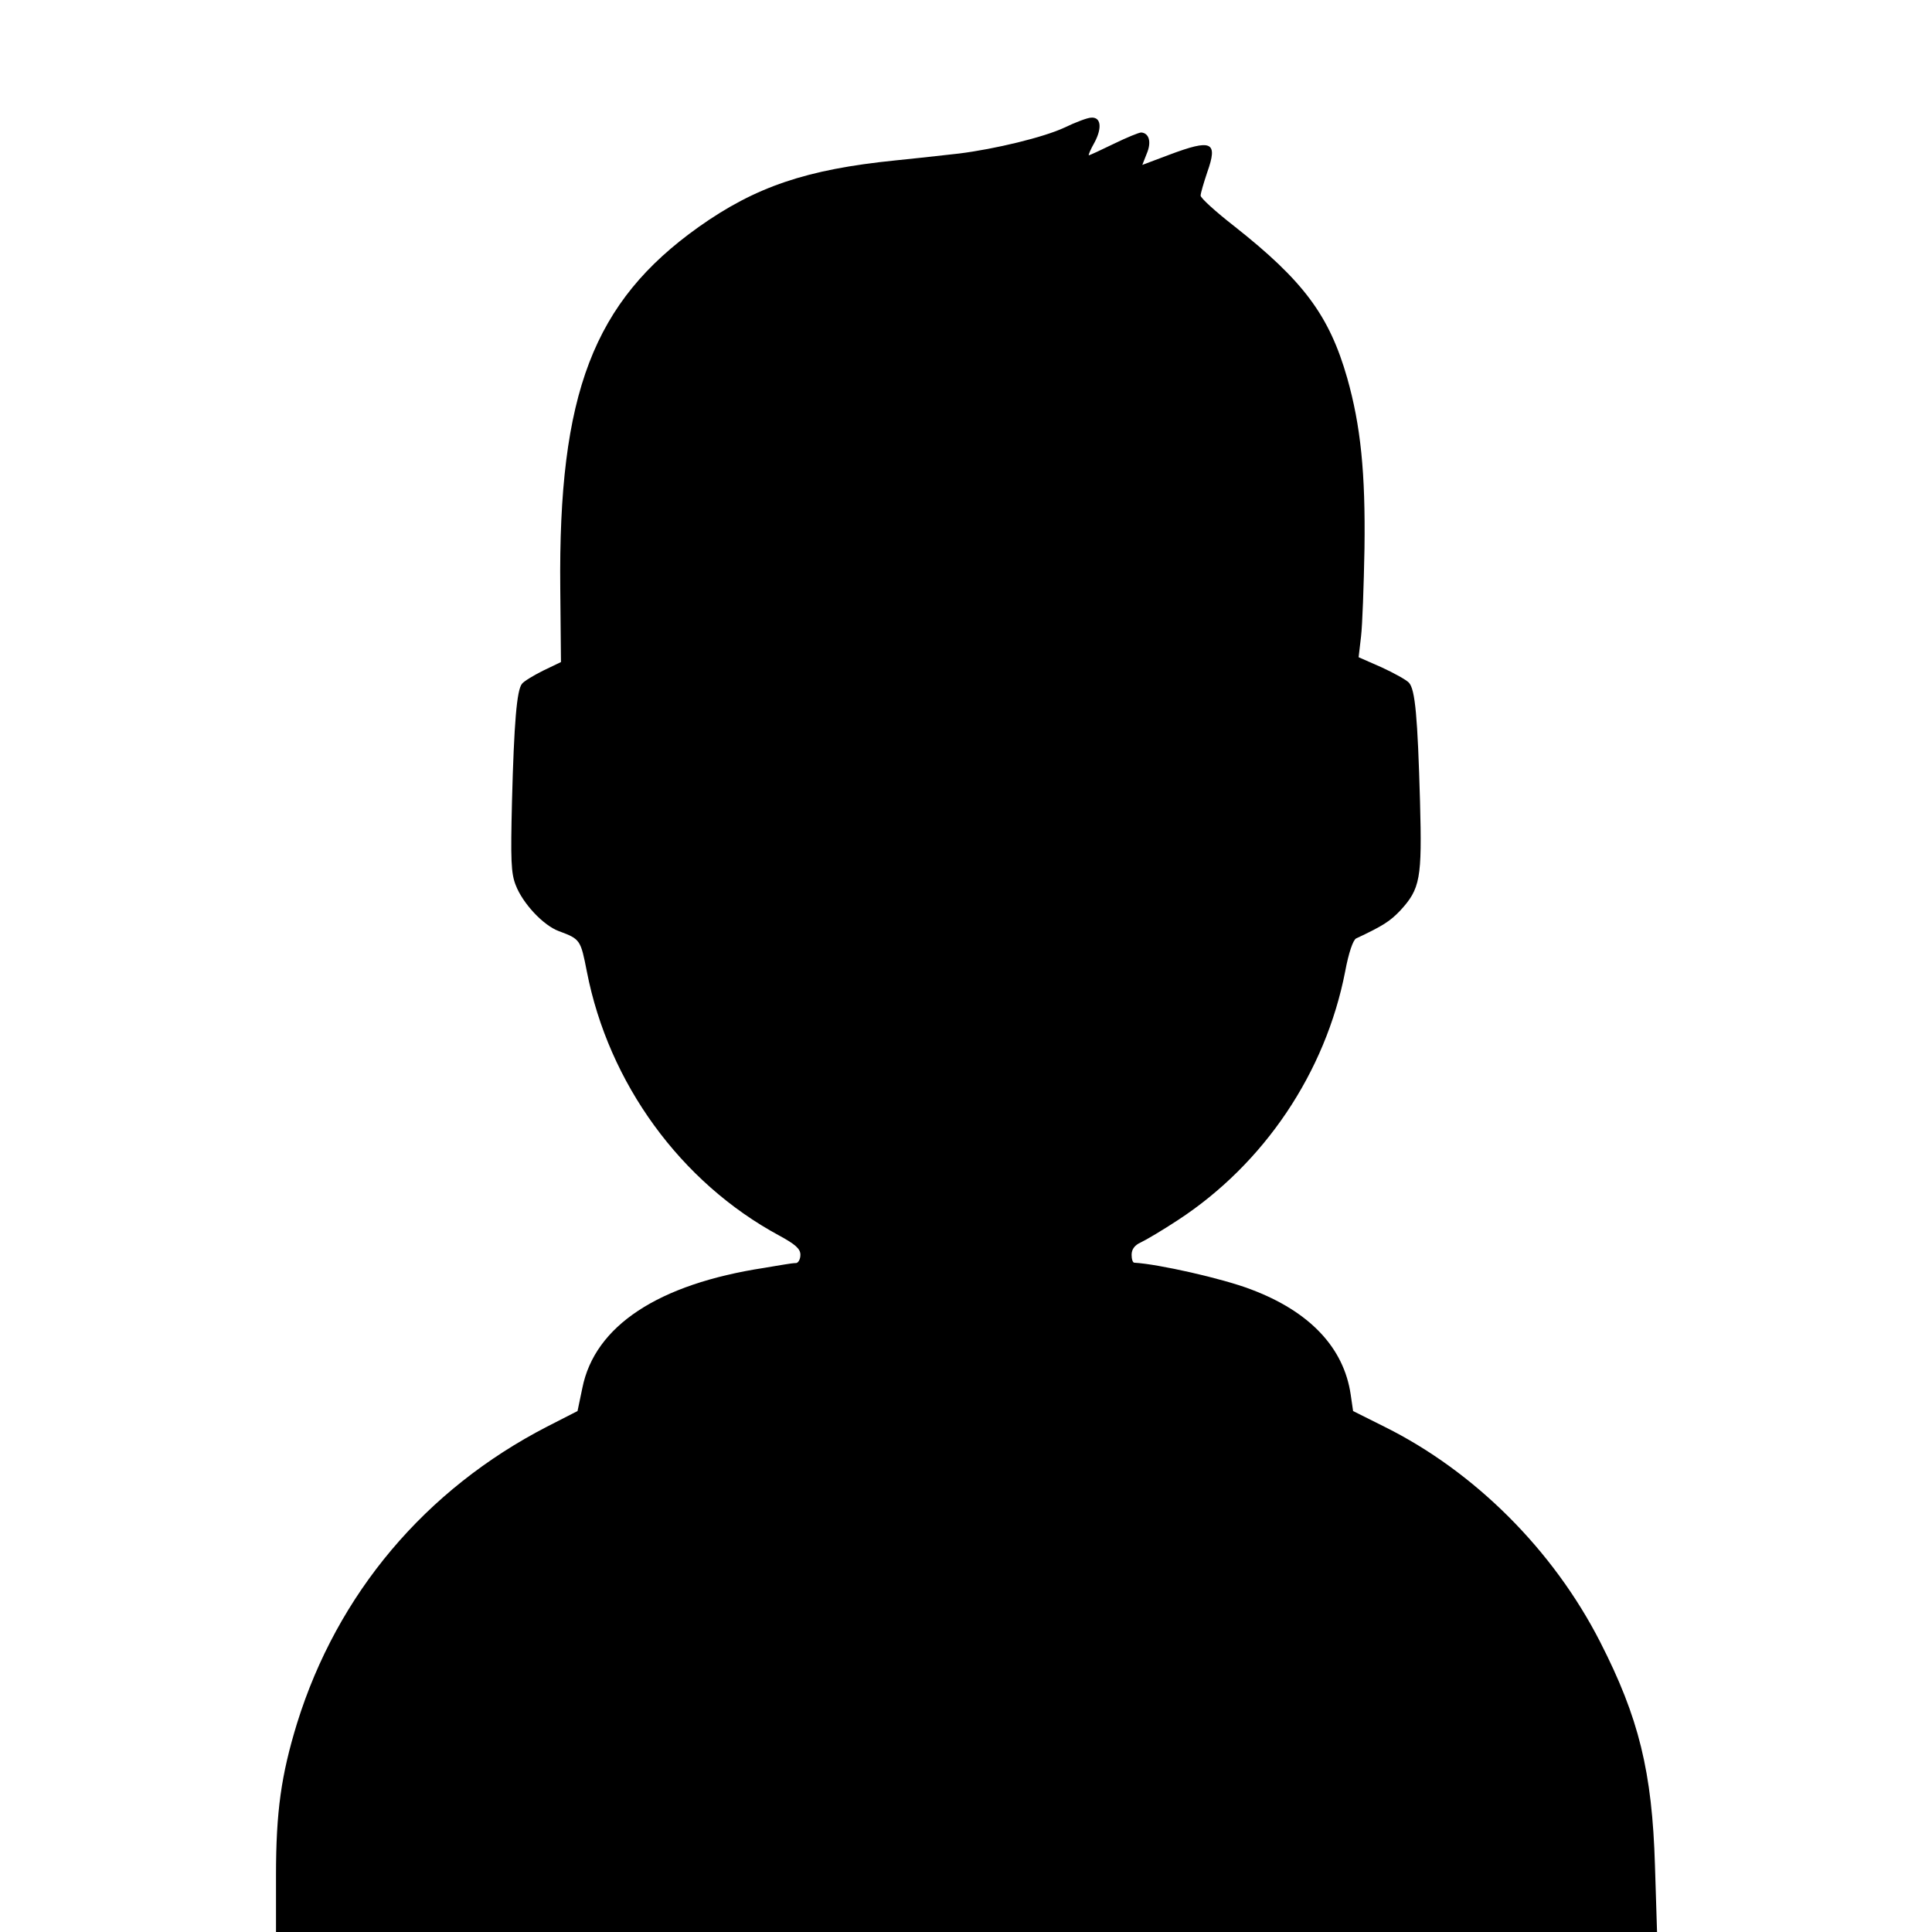 <?xml version="1.0" standalone="no"?>
<!DOCTYPE svg PUBLIC "-//W3C//DTD SVG 20010904//EN"
 "http://www.w3.org/TR/2001/REC-SVG-20010904/DTD/svg10.dtd">
<svg version="1.0" xmlns="http://www.w3.org/2000/svg"
 width="560pt" height="560pt" viewBox="0 0 560 560"
 preserveAspectRatio="xMidYMid meet">
<g transform="translate(0,560) scale(0.1,-0.1)"
fill="#000000" stroke="none">
<path d="M3085 5230 c-60 -28 -201 -62 -305 -75 -108 -12 -126 -14 -185 -20
-257 -26 -405 -76 -570 -193 -305 -217 -407 -482 -401 -1049 l2 -212 -52 -25
c-28 -14 -56 -31 -61 -38 -15 -18 -23 -112 -29 -342 -4 -168 -3 -207 11 -242
20 -52 79 -116 125 -133 62 -23 63 -25 81 -117 63 -324 272 -611 557 -765 48
-26 62 -39 62 -56 0 -13 -6 -23 -12 -24 -7 0 -22 -2 -33 -4 -11 -2 -38 -6 -60
-10 -307 -47 -491 -168 -527 -348 l-14 -67 -88 -45 c-353 -182 -608 -484 -725
-860 -46 -150 -61 -256 -61 -441 l0 -164 2001 0 2002 0 -6 192 c-8 273 -47
430 -159 649 -136 266 -363 493 -624 623 l-92 46 -7 48 c-20 136 -119 241
-290 305 -81 31 -267 73 -337 77 -5 0 -8 11 -8 23 0 16 9 28 27 36 15 7 64 36
108 65 249 163 427 427 484 720 10 54 23 92 32 96 79 37 98 50 127 80 59 64
64 93 58 316 -7 247 -14 325 -32 345 -7 8 -43 28 -80 45 l-66 29 7 60 c4 33 8
148 10 255 3 220 -11 356 -50 494 -52 182 -127 282 -327 440 -54 42 -98 82
-98 89 0 7 9 37 19 67 32 90 14 98 -111 51 l-77 -29 13 33 c14 33 7 59 -16 61
-7 0 -43 -15 -80 -33 -37 -18 -69 -33 -72 -33 -2 0 5 17 17 38 22 42 18 73
-10 71 -10 0 -45 -13 -78 -29z"/>
</g>
</svg>
